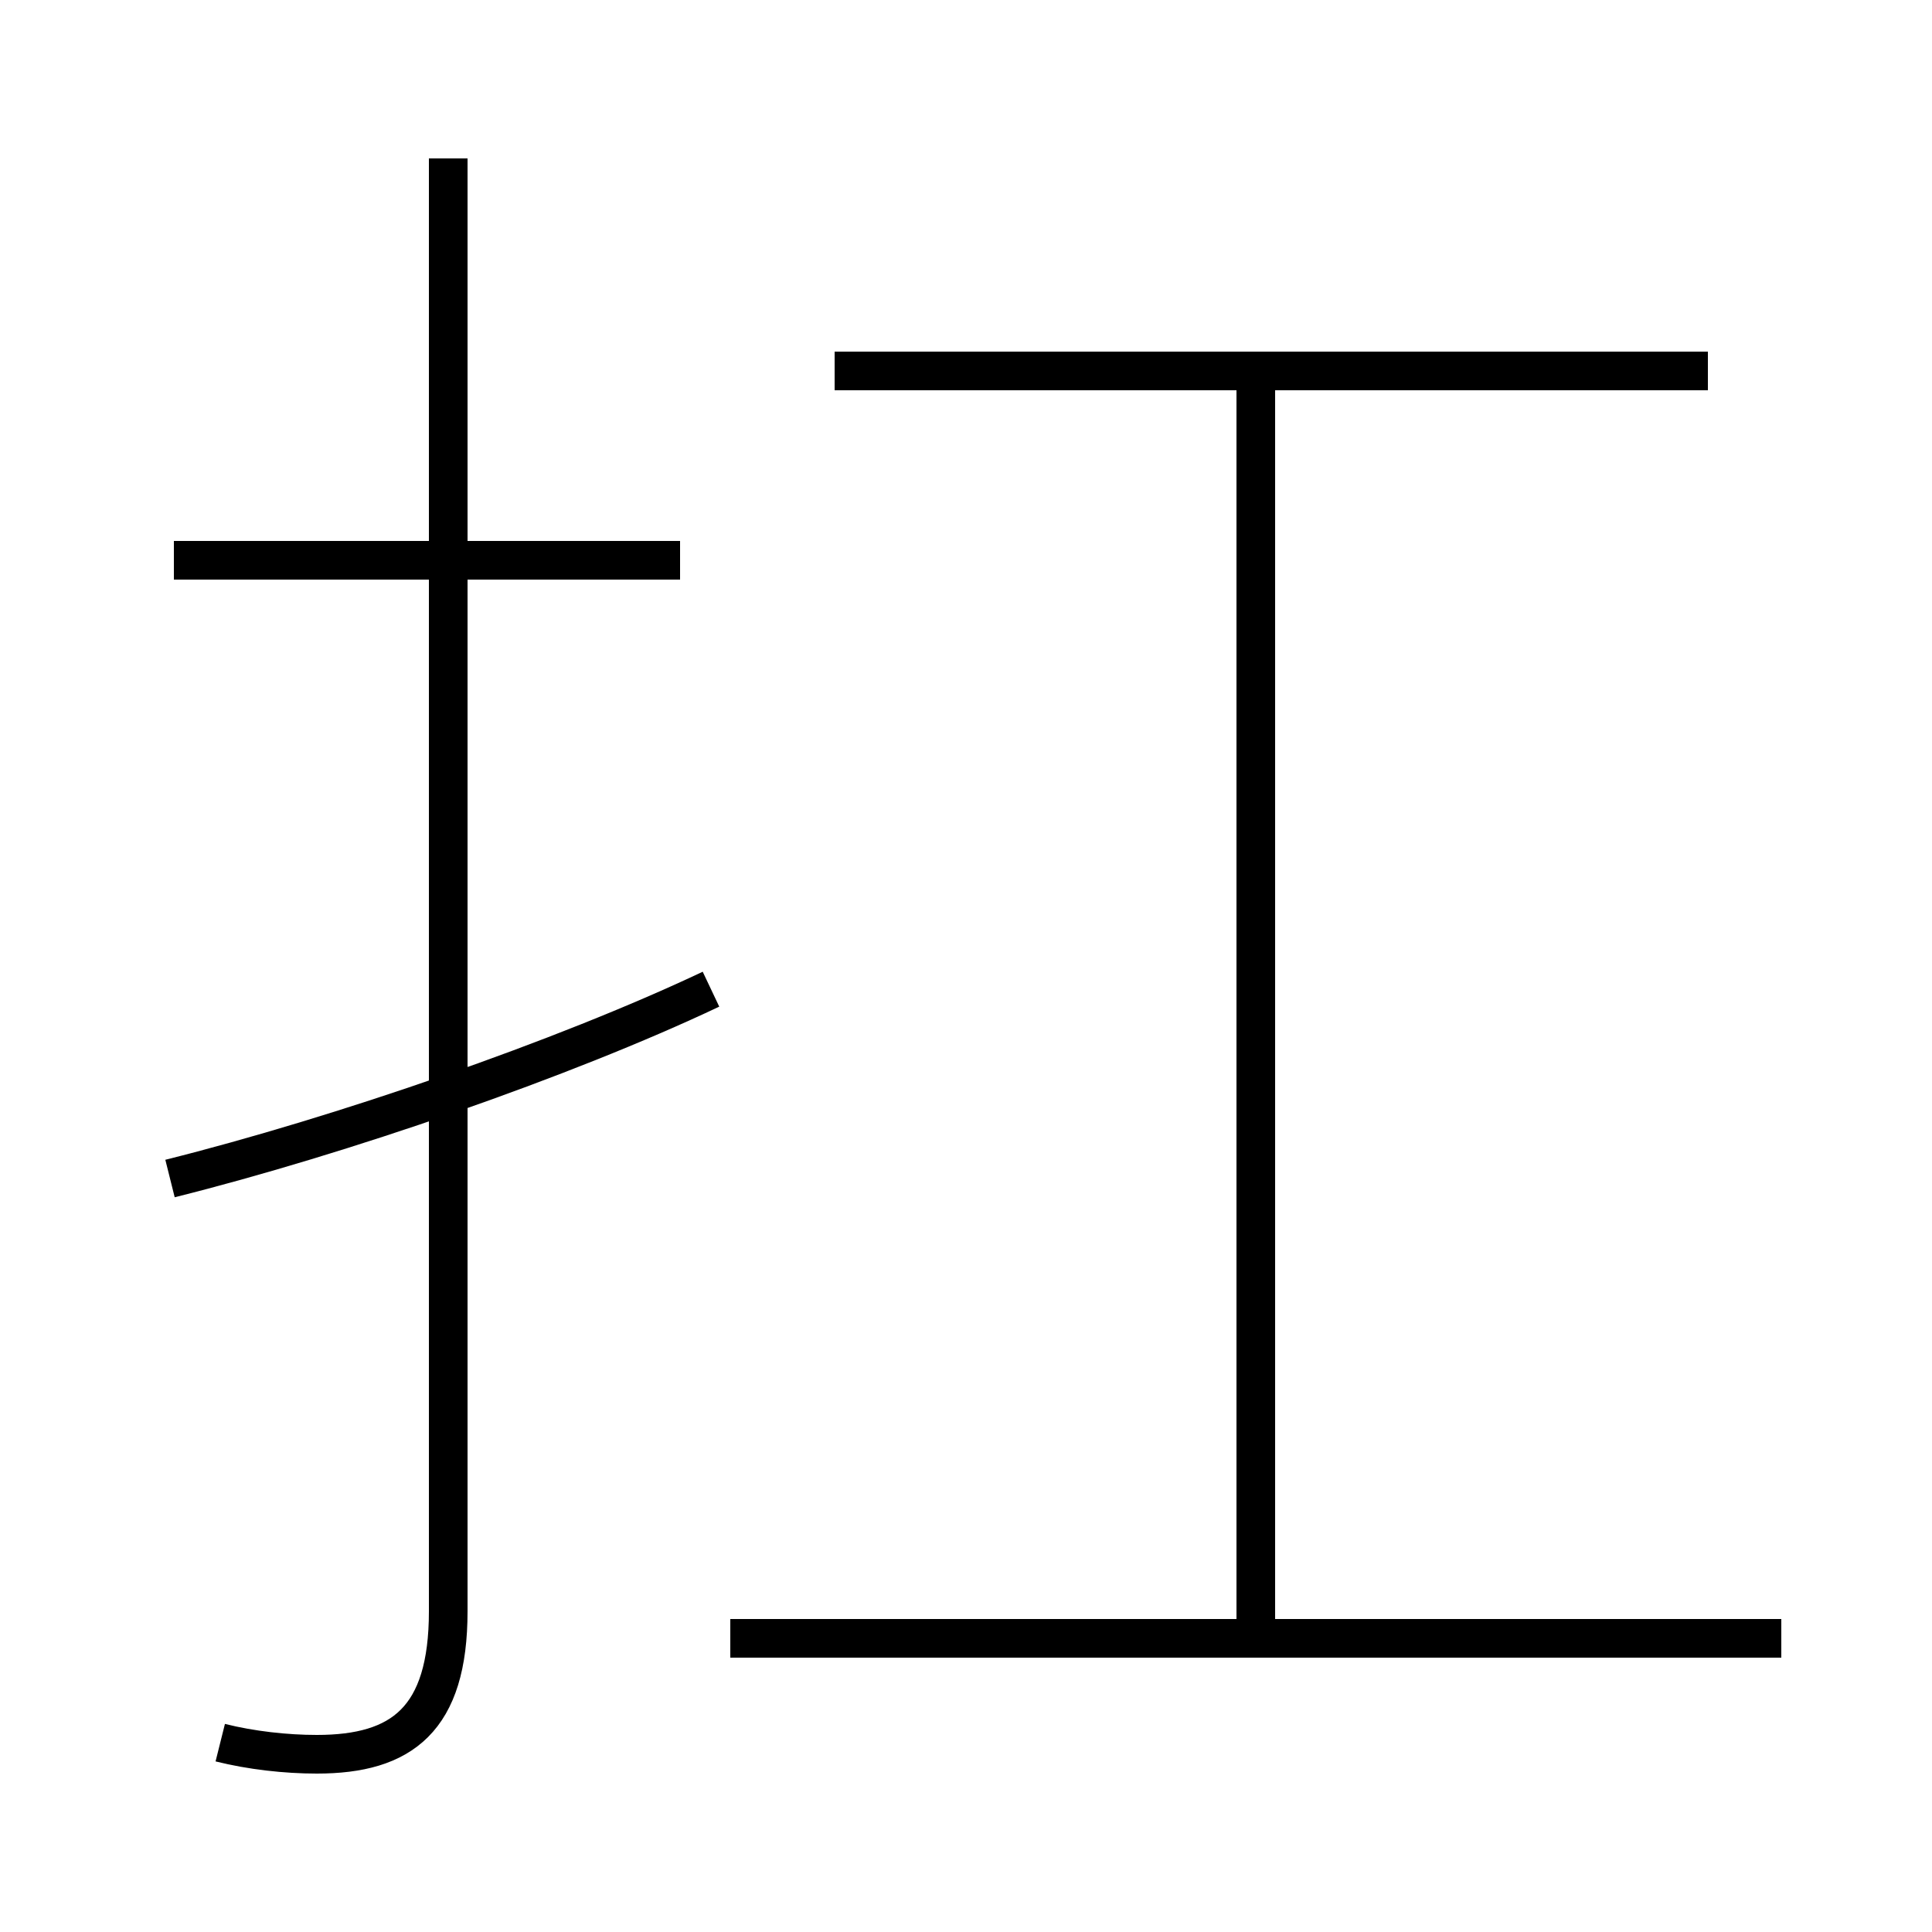 <?xml version='1.0' encoding='utf8'?>
<svg viewBox="0.0 -6.0 50.0 50.0" version="1.1" xmlns="http://www.w3.org/2000/svg">
<rect x="0.0" y="-6.0" width="50.0" height="50.0" fill="#808080" stroke="none"/>
<rect x="-1000" y="-1000" width="2000" height="2000" stroke="white" fill="white"/>
<g style="fill:white;stroke:#000000;  stroke-width:1">
<path d="M 5.7 1.1 C 6.5 1.3 7.4 1.4 8.2 1.4 C 10.4 1.4 11.6 0.5 11.6 -2.3 L 11.6 -39.9 M 4.4 -13.5 C 8.8 -14.6 14.6 -16.6 18.4 -18.4 M 46.1 -1.6 L 18.9 -1.6 M 17.6 -29.5 L 4.5 -29.5 M 32.5 -1.7 L 32.5 -34.1 M 44.2 -34.4 L 21.6 -34.4" transform="translate(0.0 38.0)" />
</g>
</svg>